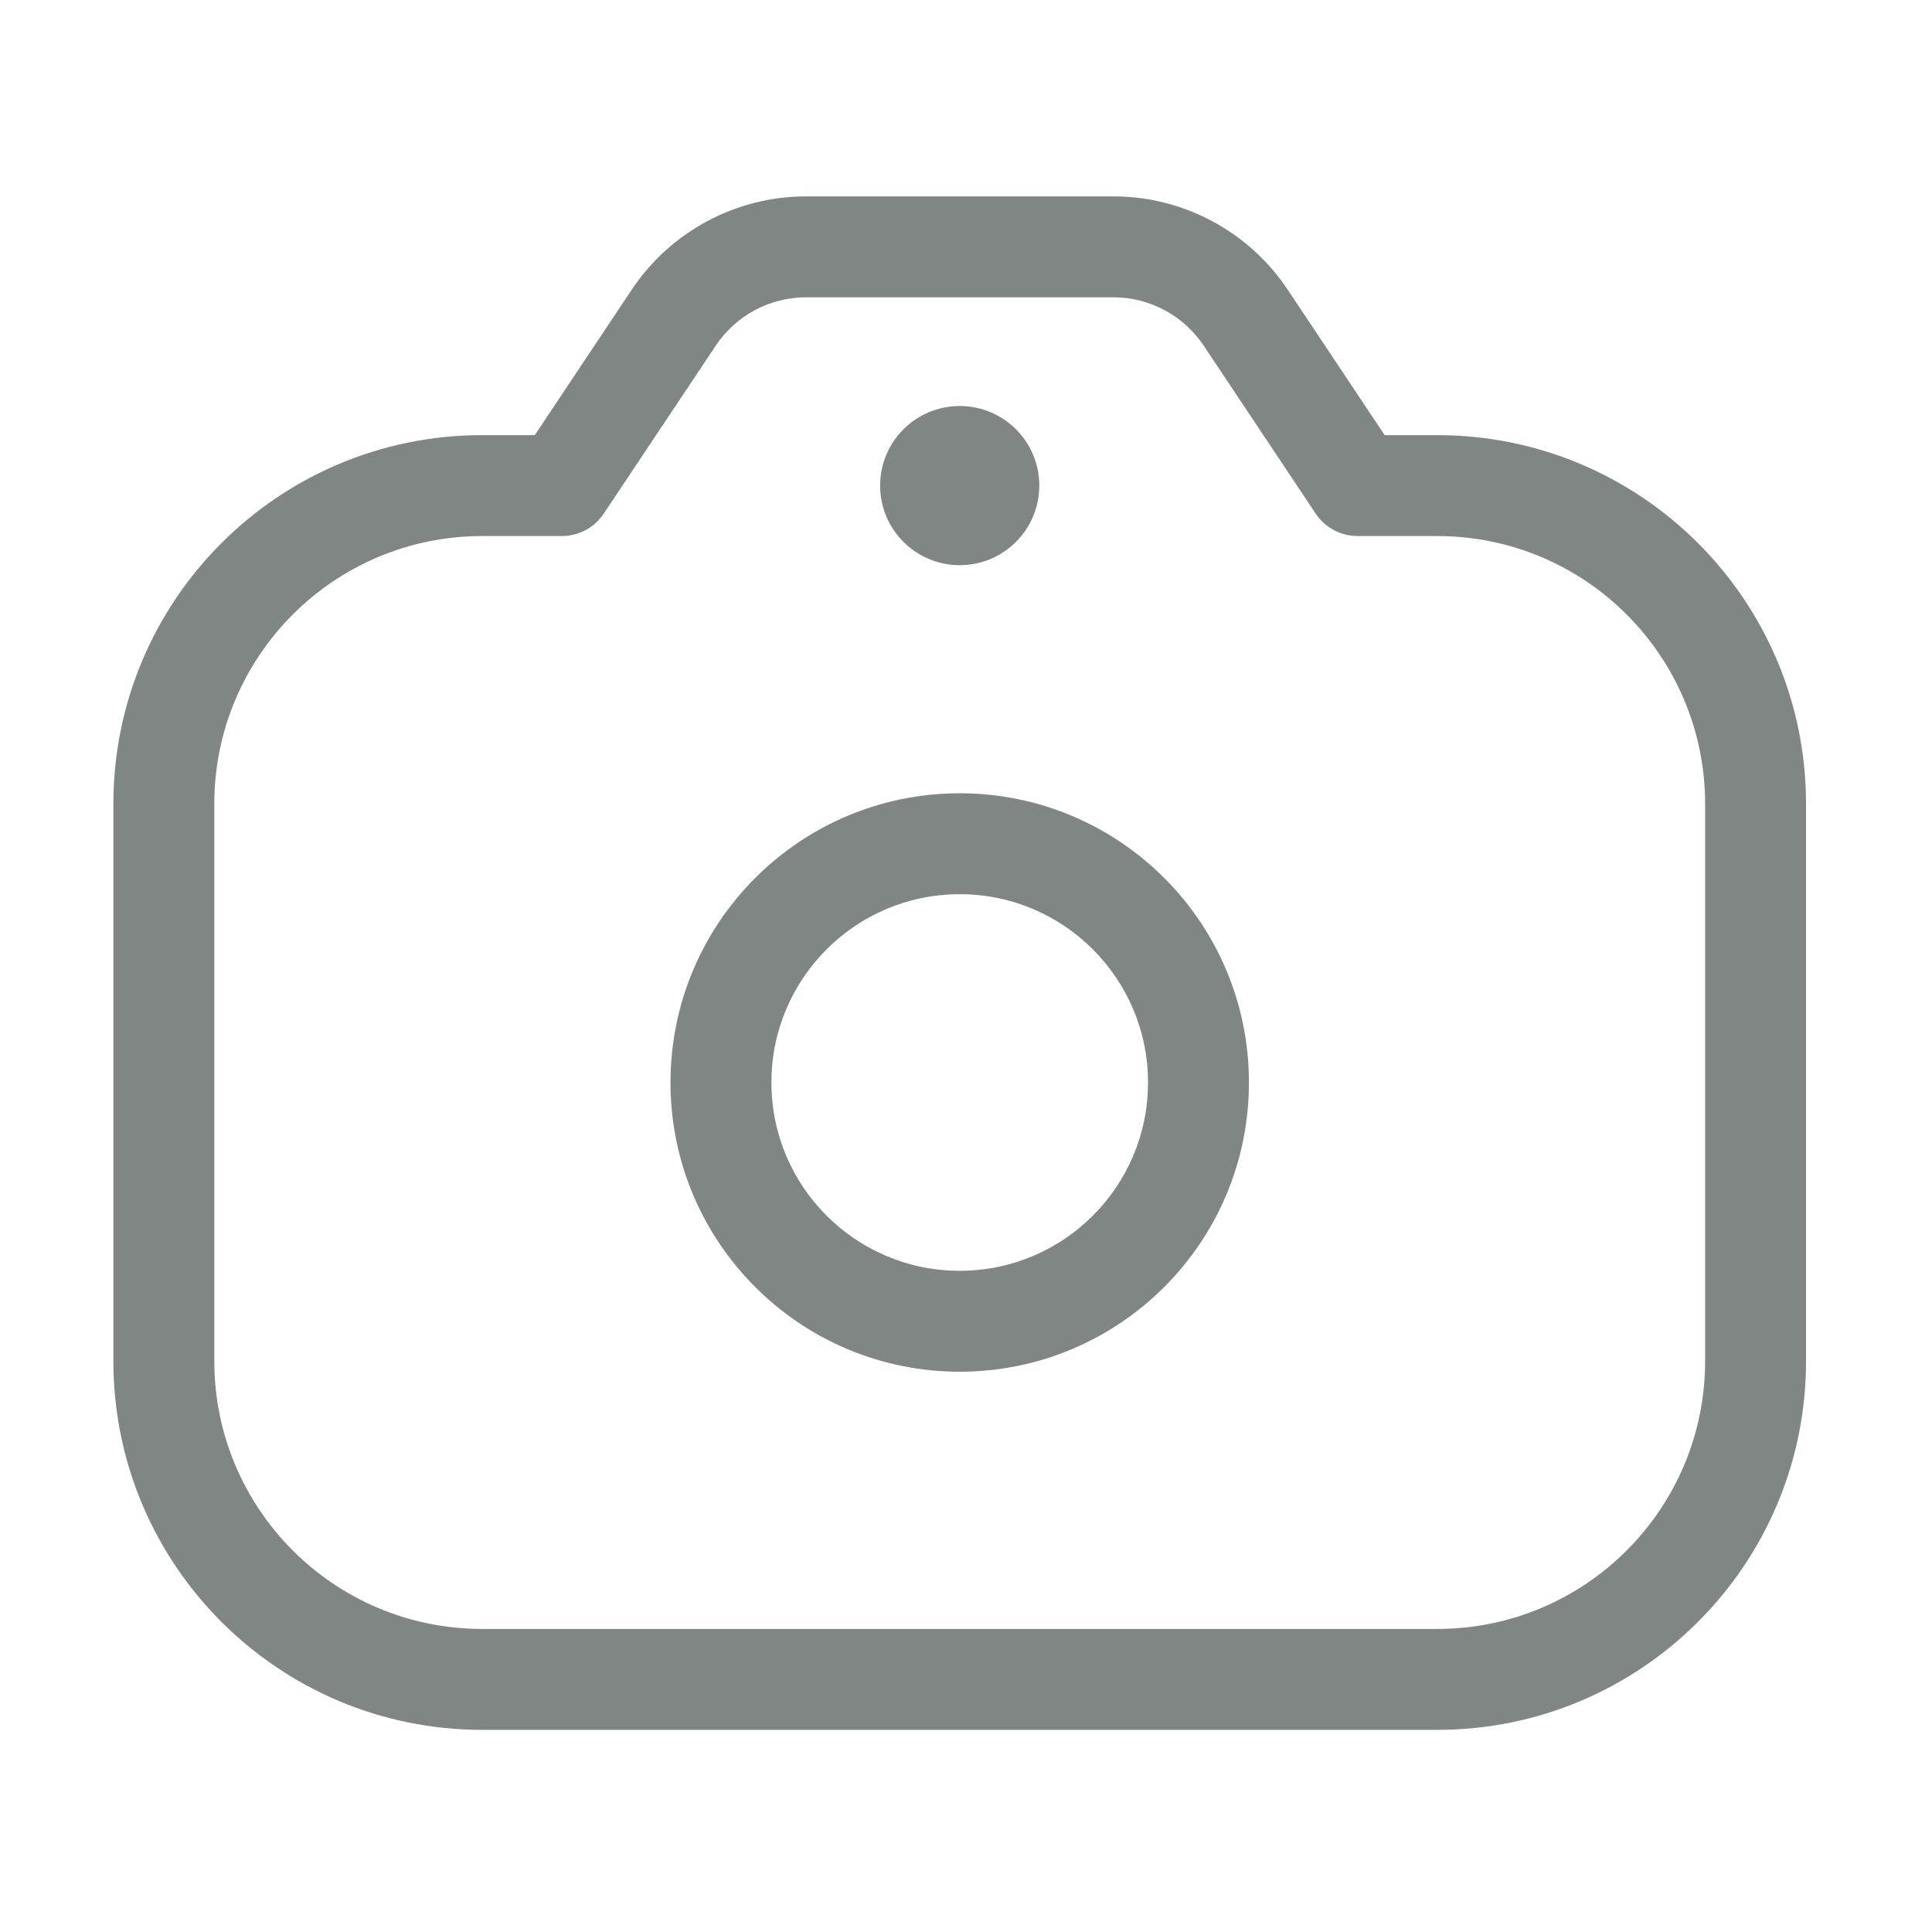 <svg width="67" height="67" viewBox="0 0 67 67" fill="none" xmlns="http://www.w3.org/2000/svg">
<path d="M19.482 16.84V18.59C20.067 18.59 20.614 18.298 20.938 17.811L19.482 16.84ZM23.363 11.018L21.907 10.047V10.047L23.363 11.018ZM43.201 11.018L44.657 10.047L43.201 11.018ZM47.082 16.84L45.626 17.811C45.951 18.298 46.497 18.59 47.082 18.59V16.84ZM39.812 37.54C39.812 41.147 36.889 44.07 33.282 44.07V47.57C38.822 47.57 43.312 43.08 43.312 37.54H39.812ZM33.282 44.07C29.676 44.07 26.752 41.147 26.752 37.54H23.252C23.252 43.08 27.743 47.57 33.282 47.57V44.07ZM26.752 37.54C26.752 33.934 29.676 31.01 33.282 31.01V27.51C27.743 27.51 23.252 32.001 23.252 37.54H26.752ZM33.282 31.01C36.889 31.01 39.812 33.934 39.812 37.54H43.312C43.312 32.001 38.822 27.51 33.282 27.51V31.01ZM20.938 17.811L24.82 11.989L21.907 10.047L18.026 15.869L20.938 17.811ZM27.956 10.31H38.608V6.81H27.956V10.31ZM41.745 11.989L45.626 17.811L48.538 15.869L44.657 10.047L41.745 11.989ZM38.608 10.31C39.868 10.31 41.045 10.94 41.745 11.989L44.657 10.047C43.309 8.025 41.039 6.81 38.608 6.81V10.31ZM24.82 11.989C25.519 10.94 26.696 10.31 27.956 10.31V6.81C25.526 6.81 23.256 8.025 21.907 10.047L24.82 11.989ZM59.132 27.88V47.2H62.632V27.88H59.132ZM49.842 56.49H16.722V59.99H49.842V56.49ZM7.432 47.2V27.88H3.932V47.2H7.432ZM16.722 56.49C11.591 56.49 7.432 52.331 7.432 47.2H3.932C3.932 54.264 9.658 59.99 16.722 59.99V56.49ZM59.132 47.2C59.132 52.331 54.973 56.49 49.842 56.49V59.99C56.906 59.99 62.632 54.264 62.632 47.2H59.132ZM49.842 18.59C54.973 18.59 59.132 22.749 59.132 27.88H62.632C62.632 20.816 56.906 15.09 49.842 15.09V18.59ZM16.722 15.09C9.658 15.09 3.932 20.816 3.932 27.88H7.432C7.432 22.749 11.591 18.59 16.722 18.59V15.09ZM16.722 18.59H19.482V15.09H16.722V18.59ZM49.842 15.09H47.082V18.59H49.842V15.09Z" fill="#000E08" fill-opacity="0.5"/>
<circle cx="33.282" cy="16.84" r="2.76" fill="#000E08" fill-opacity="0.5"/>
</svg>
